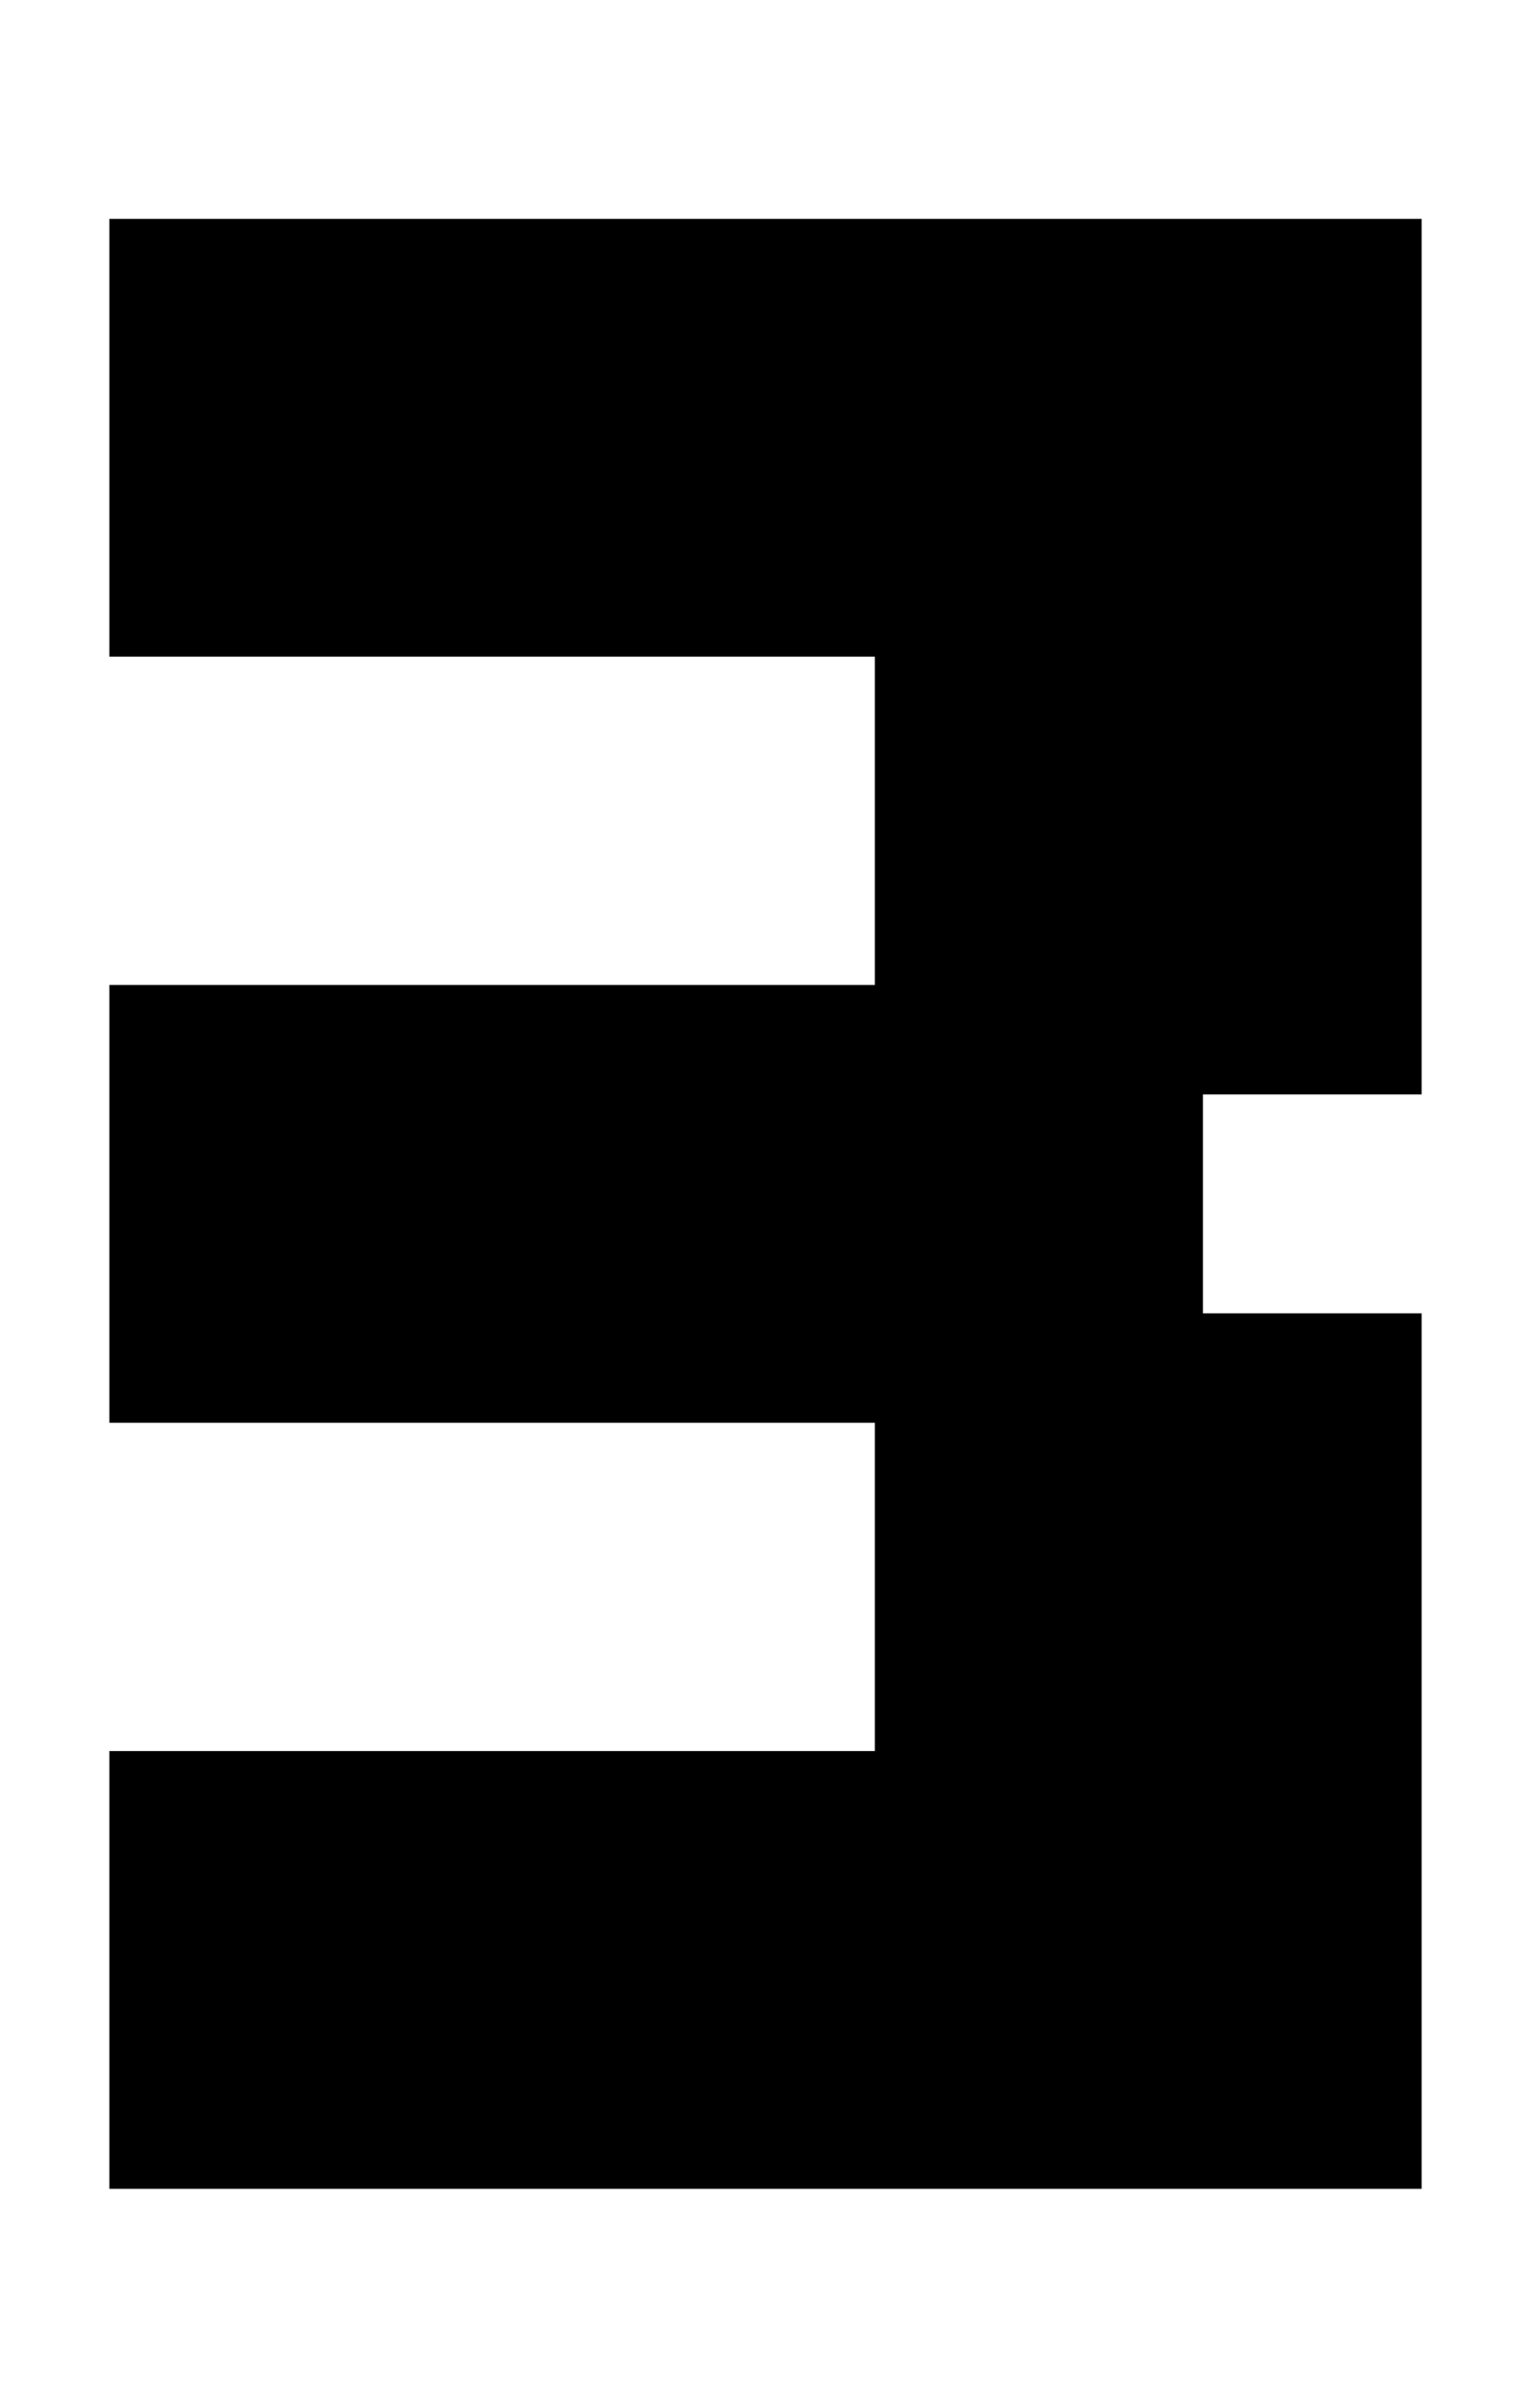 <svg width="14px" height="22px" viewBox="0 0 14 22" version="1.1" xmlns="http://www.w3.org/2000/svg" xmlns:xlink="http://www.w3.org/1999/xlink">
    <title>051</title>
    <g id="051" stroke="none" stroke-width="1" fill="none" fill-rule="evenodd">
        <polygon id="Fill-1" fill="#000000" points="13 10 11 10 11 12 13 12 13 20 1 20 1 16 8 16 8 13 1 13 1 9 8 9 8 6 1 6 1 2 13 2"></polygon>
    </g>
</svg>